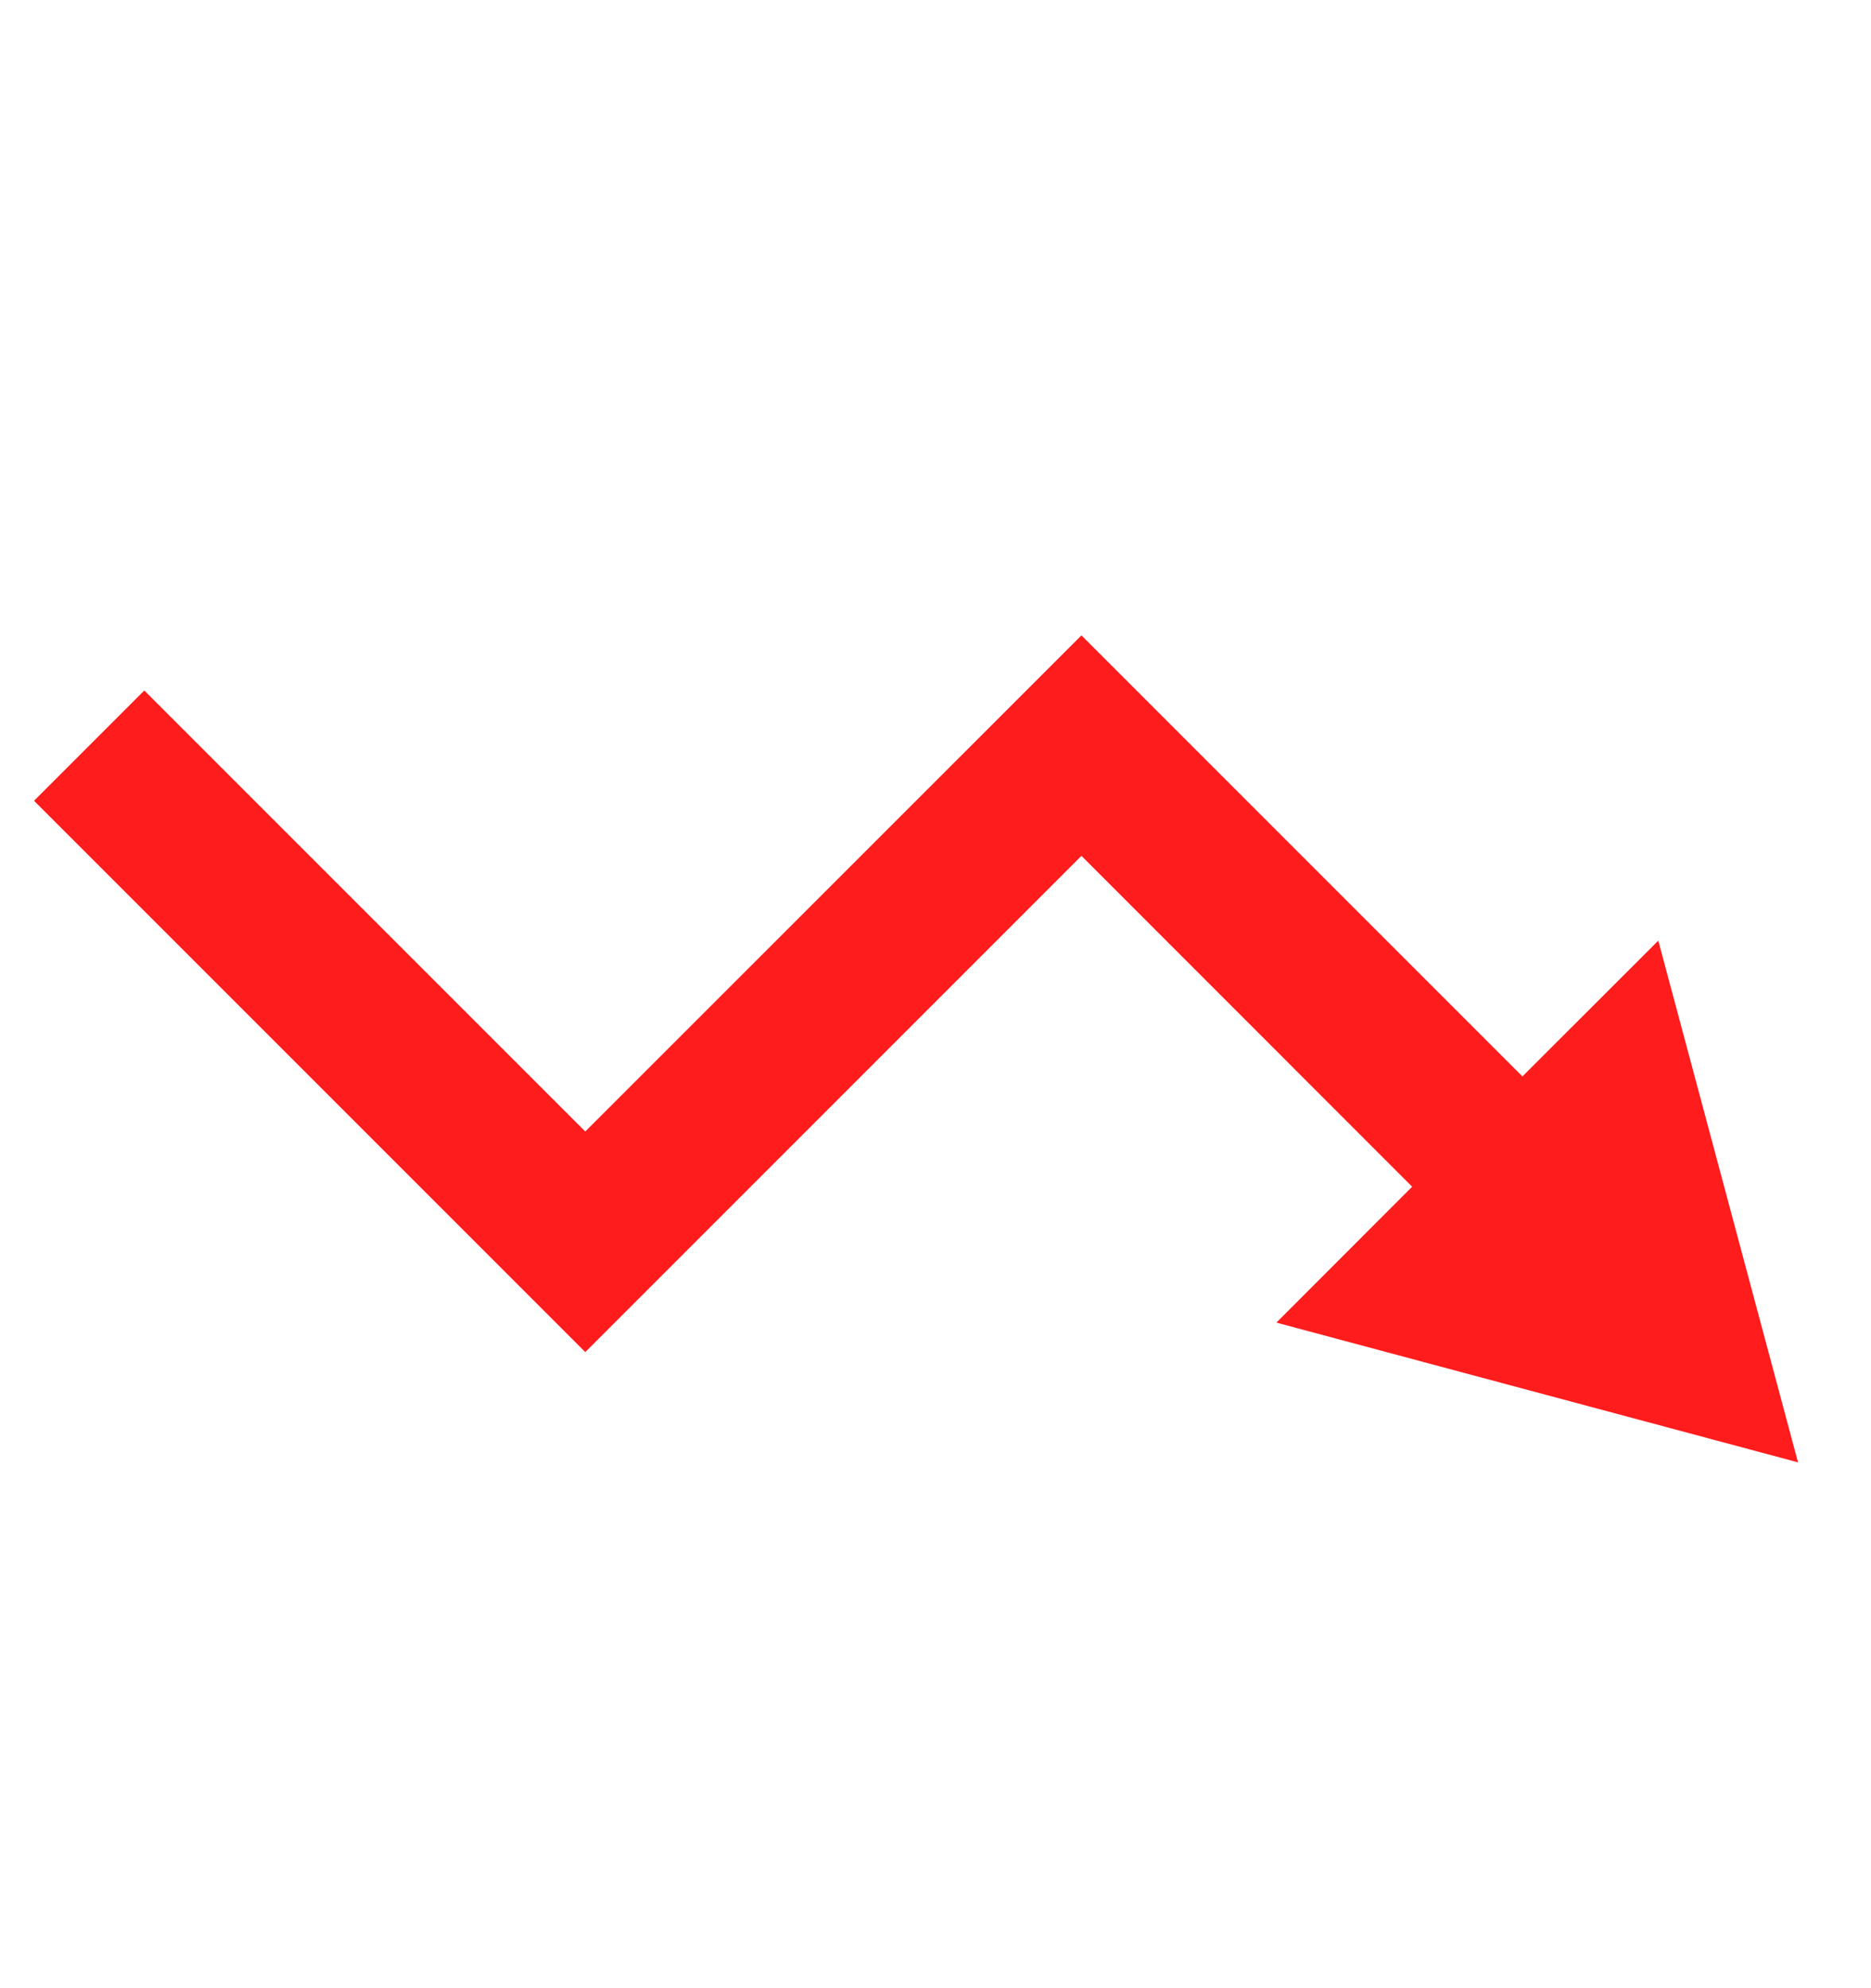 <svg width="16" height="17" viewBox="0 0 16 17" fill="none" xmlns="http://www.w3.org/2000/svg">
<path d="M1.234 5.904L0.291 6.847L5.005 11.561L9.248 7.318L12.076 10.147L10.915 11.309L15.376 12.504L14.181 8.043L13.019 9.204L9.248 5.433L5.005 9.675L1.234 5.904Z" fill="#FF1C1C"/>
</svg>
